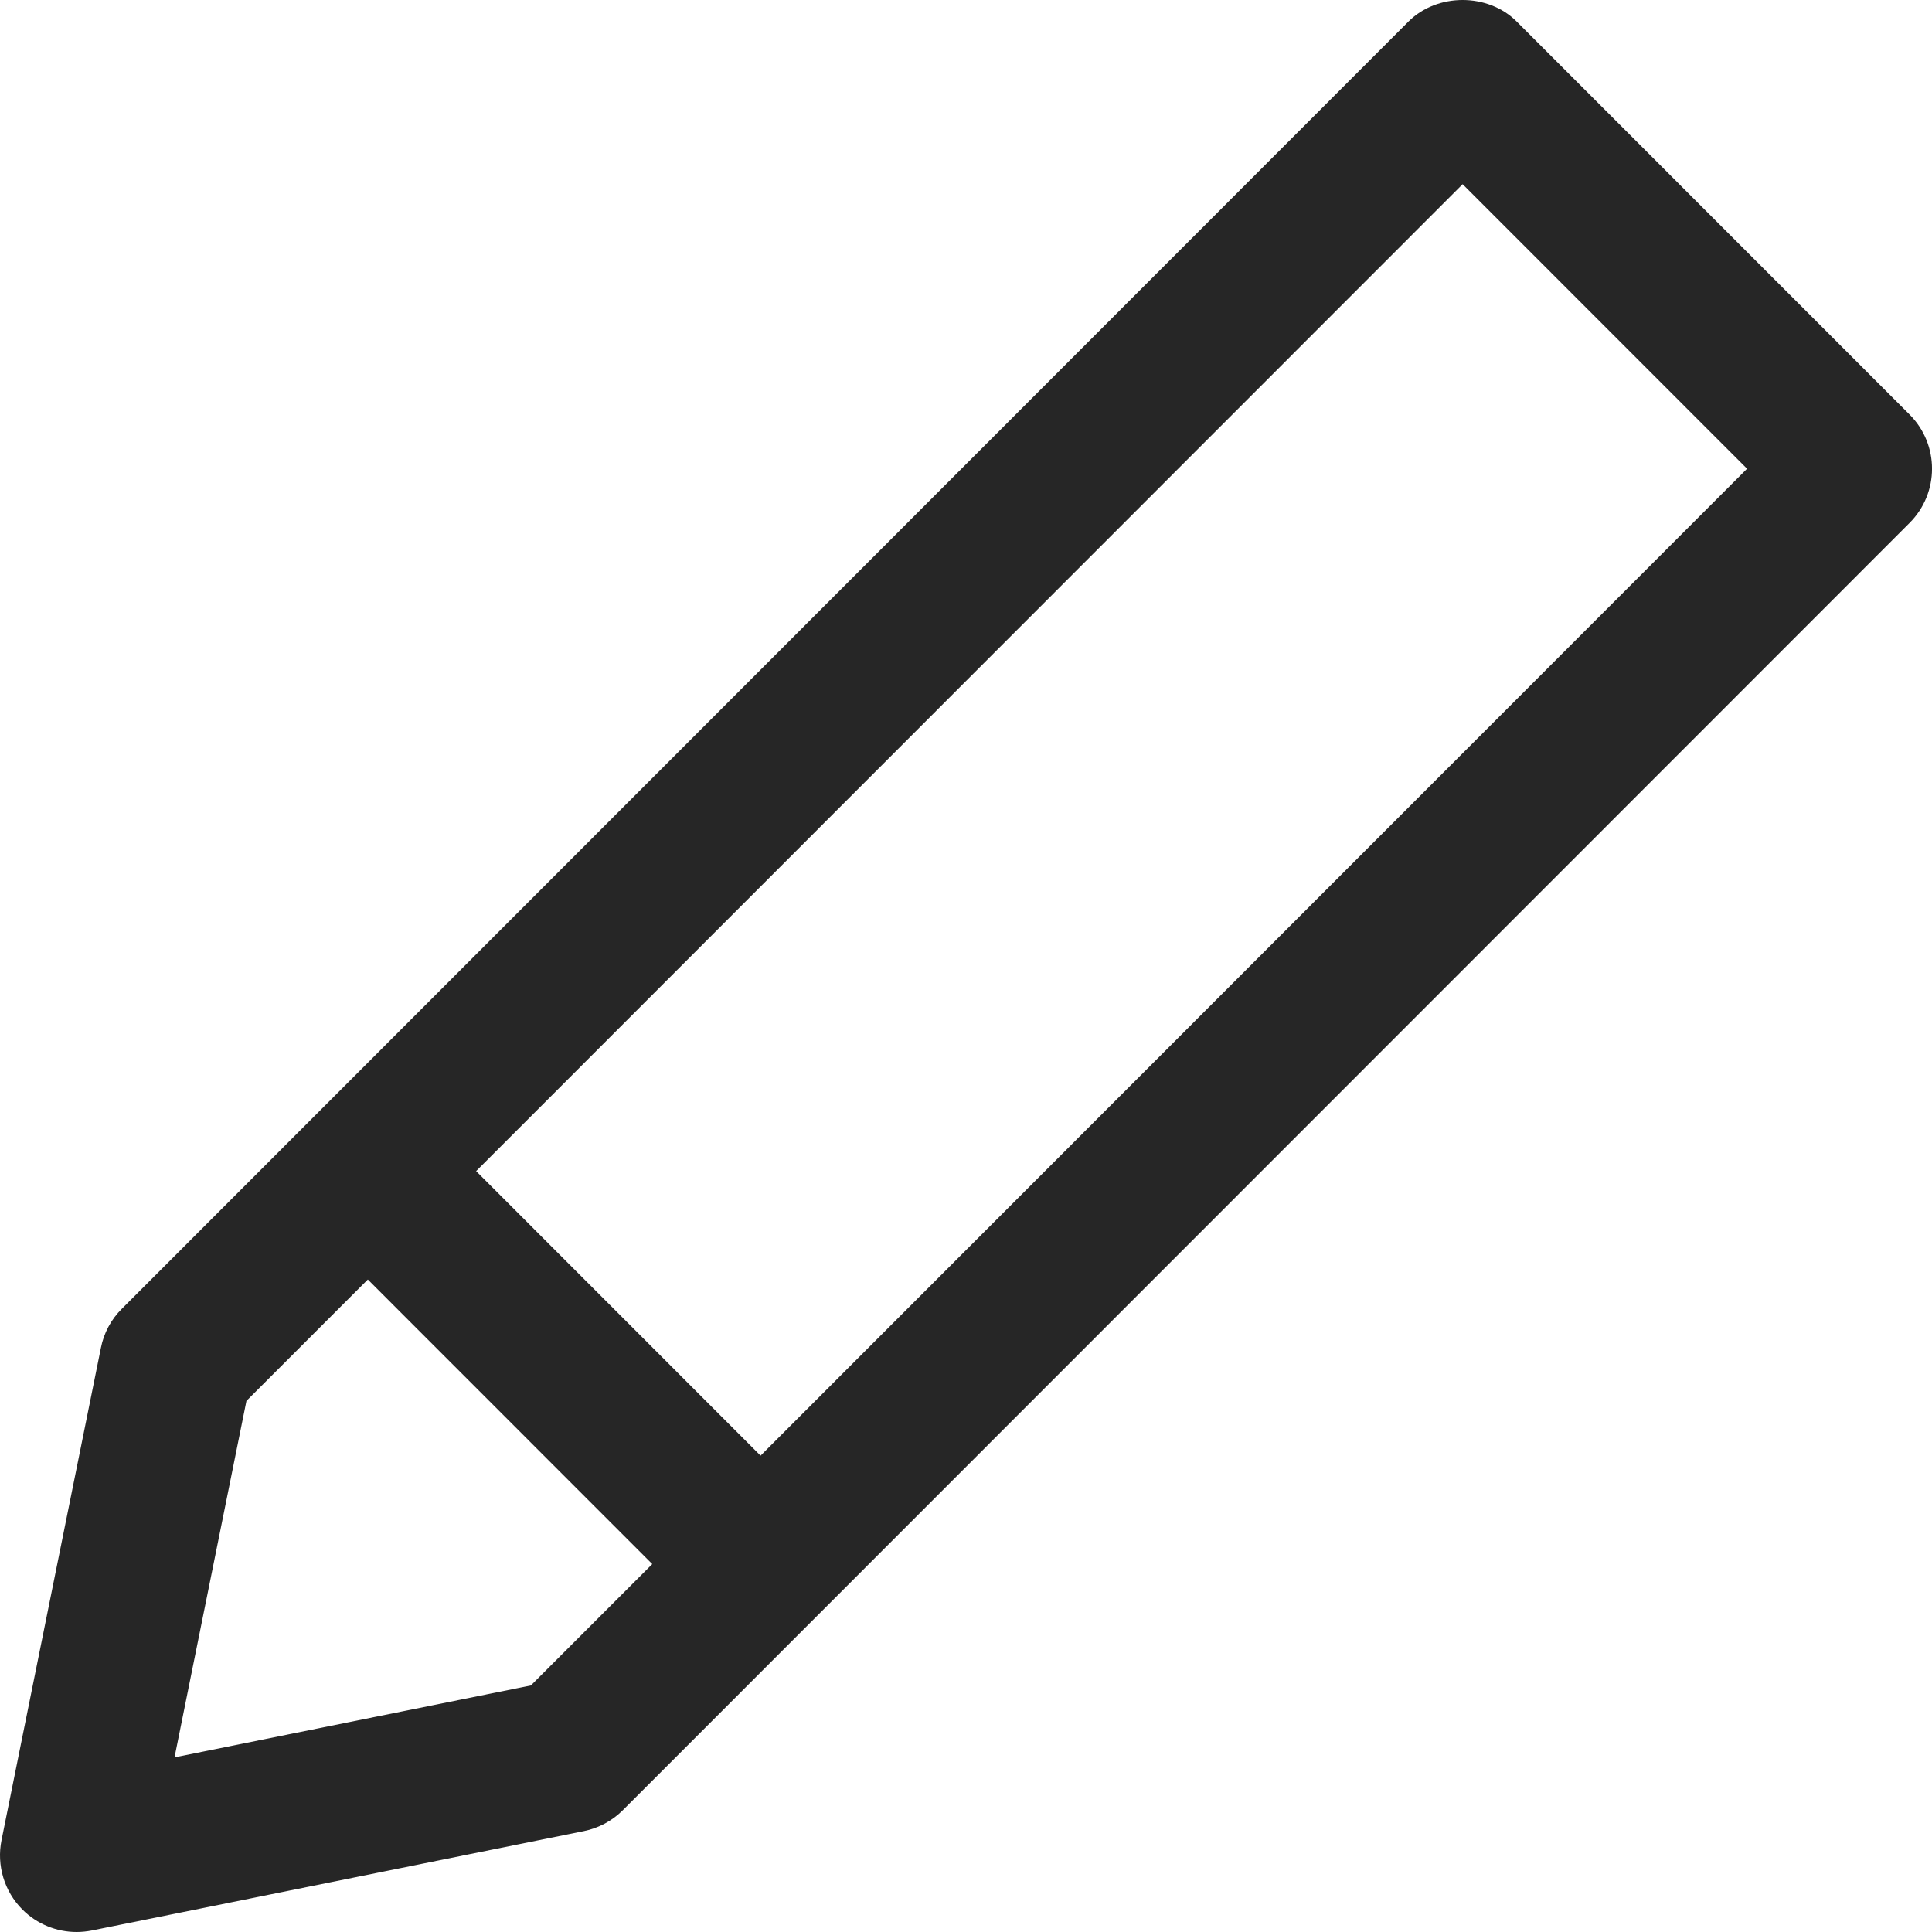 <svg width="18" height="18" viewBox="0 0 18 18" fill="none" xmlns="http://www.w3.org/2000/svg">
<path d="M17.791 3.862L14.131 0.201C13.864 -0.067 13.39 -0.067 13.122 0.201L2.923 10.405C2.923 10.405 2.922 10.405 2.922 10.406C2.922 10.406 2.922 10.406 2.921 10.407L1.135 12.194C1.035 12.293 0.967 12.42 0.94 12.558L0.014 17.145C-0.033 17.379 0.04 17.622 0.209 17.791C0.344 17.926 0.526 18 0.714 18C0.761 18 0.808 17.995 0.855 17.986L5.44 17.06C5.578 17.032 5.704 16.964 5.803 16.865L17.791 4.872C18.07 4.593 18.07 4.141 17.791 3.862ZM4.946 15.703L1.626 16.373L2.296 13.052L3.427 11.921L6.077 14.572L4.946 15.703ZM7.086 13.562L4.436 10.911L13.627 1.716L16.277 4.367L7.086 13.562Z" fill="#262626"/>
</svg>

